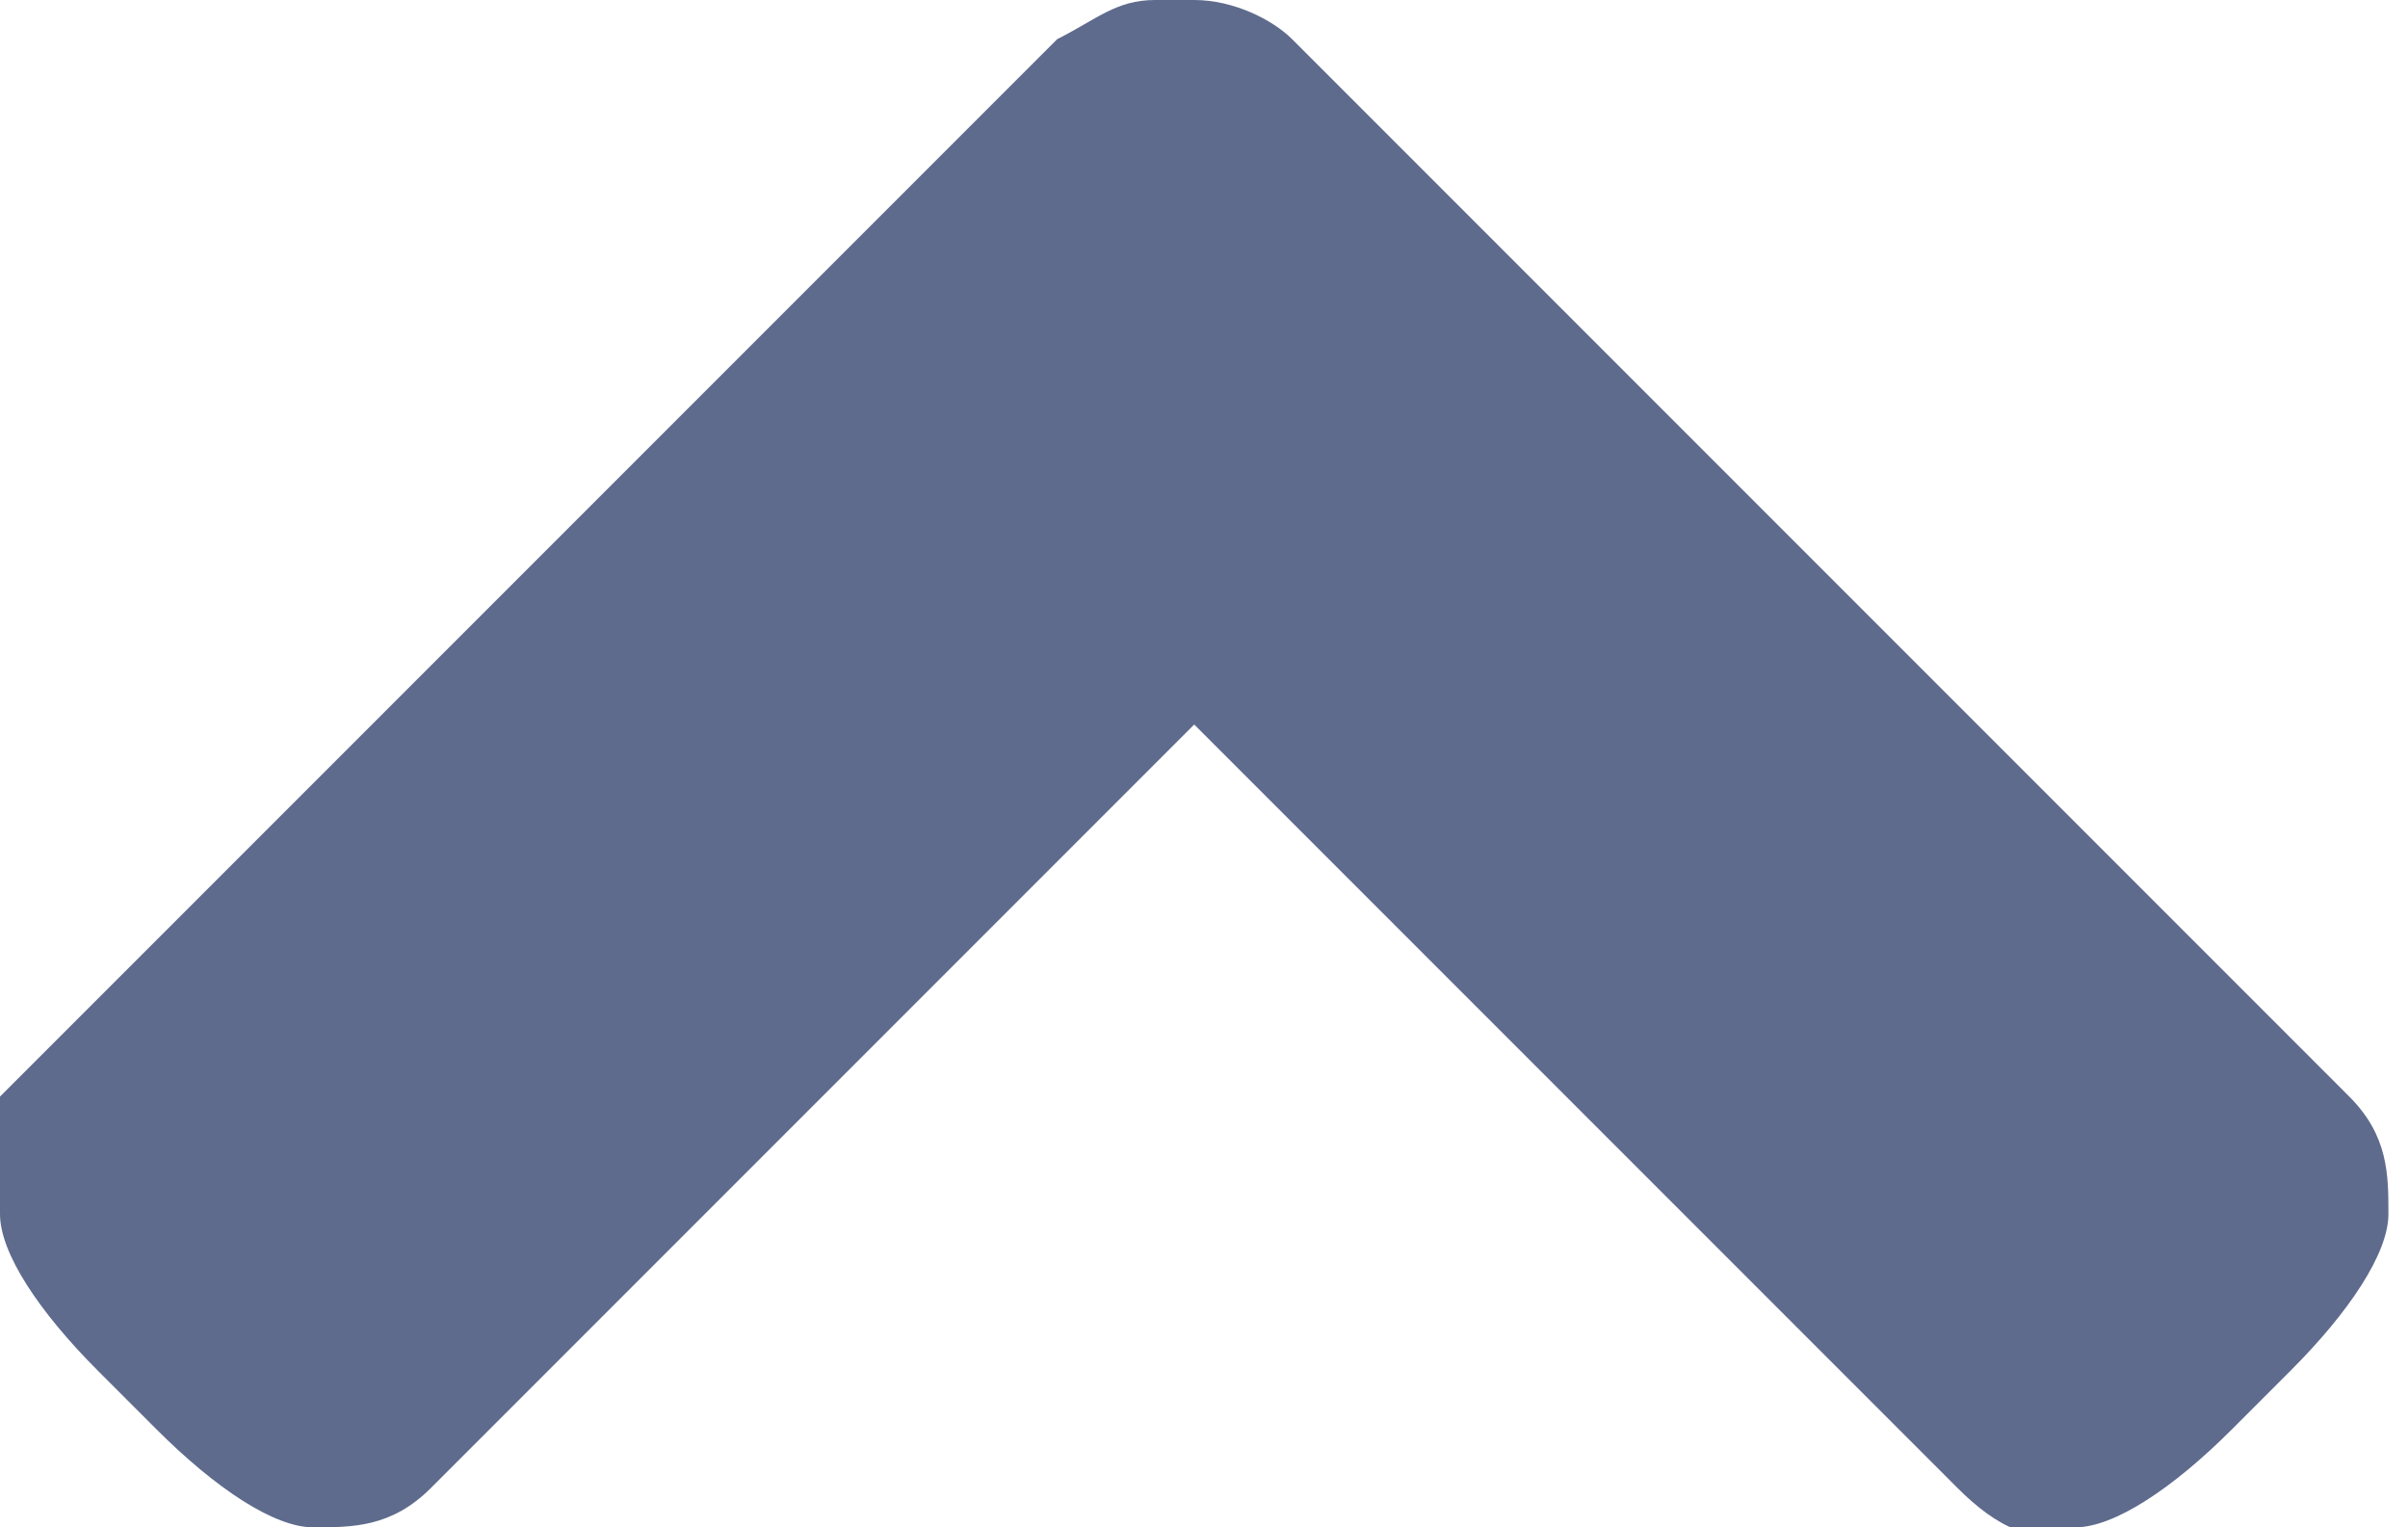 <?xml version="1.0" encoding="utf-8"?>
<!-- Generator: Adobe Illustrator 19.1.0, SVG Export Plug-In . SVG Version: 6.00 Build 0)  -->
<svg version="1.1" id="Layer_1" xmlns="http://www.w3.org/2000/svg" xmlns:xlink="http://www.w3.org/1999/xlink" x="0px" y="0px"
	 width="12.3px" height="7.8px" viewBox="-194.3 203 12.3 7.8" style="enable-background:new -194.3 203 12.3 7.8;"
	 xml:space="preserve">
<style type="text/css">
	.st0{fill:#5E6B8D;}
</style>
<path class="st0" d="M-194.3,209.2c0,0.2,0.2,0.5,0.5,0.8l0.3,0.3c0.3,0.3,0.6,0.5,0.8,0.5c0.2,0,0.4,0,0.6-0.2l3.9-3.9l3.9,3.9
	c0.2,0.2,0.4,0.3,0.6,0.2c0.2,0,0.5-0.2,0.8-0.5l0.3-0.3c0.3-0.3,0.5-0.6,0.5-0.8s0-0.4-0.2-0.6l-4.7-4.7c0,0-0.1-0.1-0.1-0.1
	l-0.3-0.3c0,0-0.1-0.1-0.1-0.1l-0.2-0.2c-0.1-0.1-0.3-0.2-0.5-0.2c0,0,0,0,0,0c0,0,0,0-0.1,0c0,0,0,0-0.1,0c0,0,0,0,0,0
	c-0.2,0-0.3,0.1-0.5,0.2l-0.2,0.2c0,0-0.1,0.1-0.1,0.1l-0.3,0.3c0,0-0.1,0.1-0.1,0.1l-4.7,4.7C-194.3,208.8-194.4,209-194.3,209.2z"
	/>
</svg>
